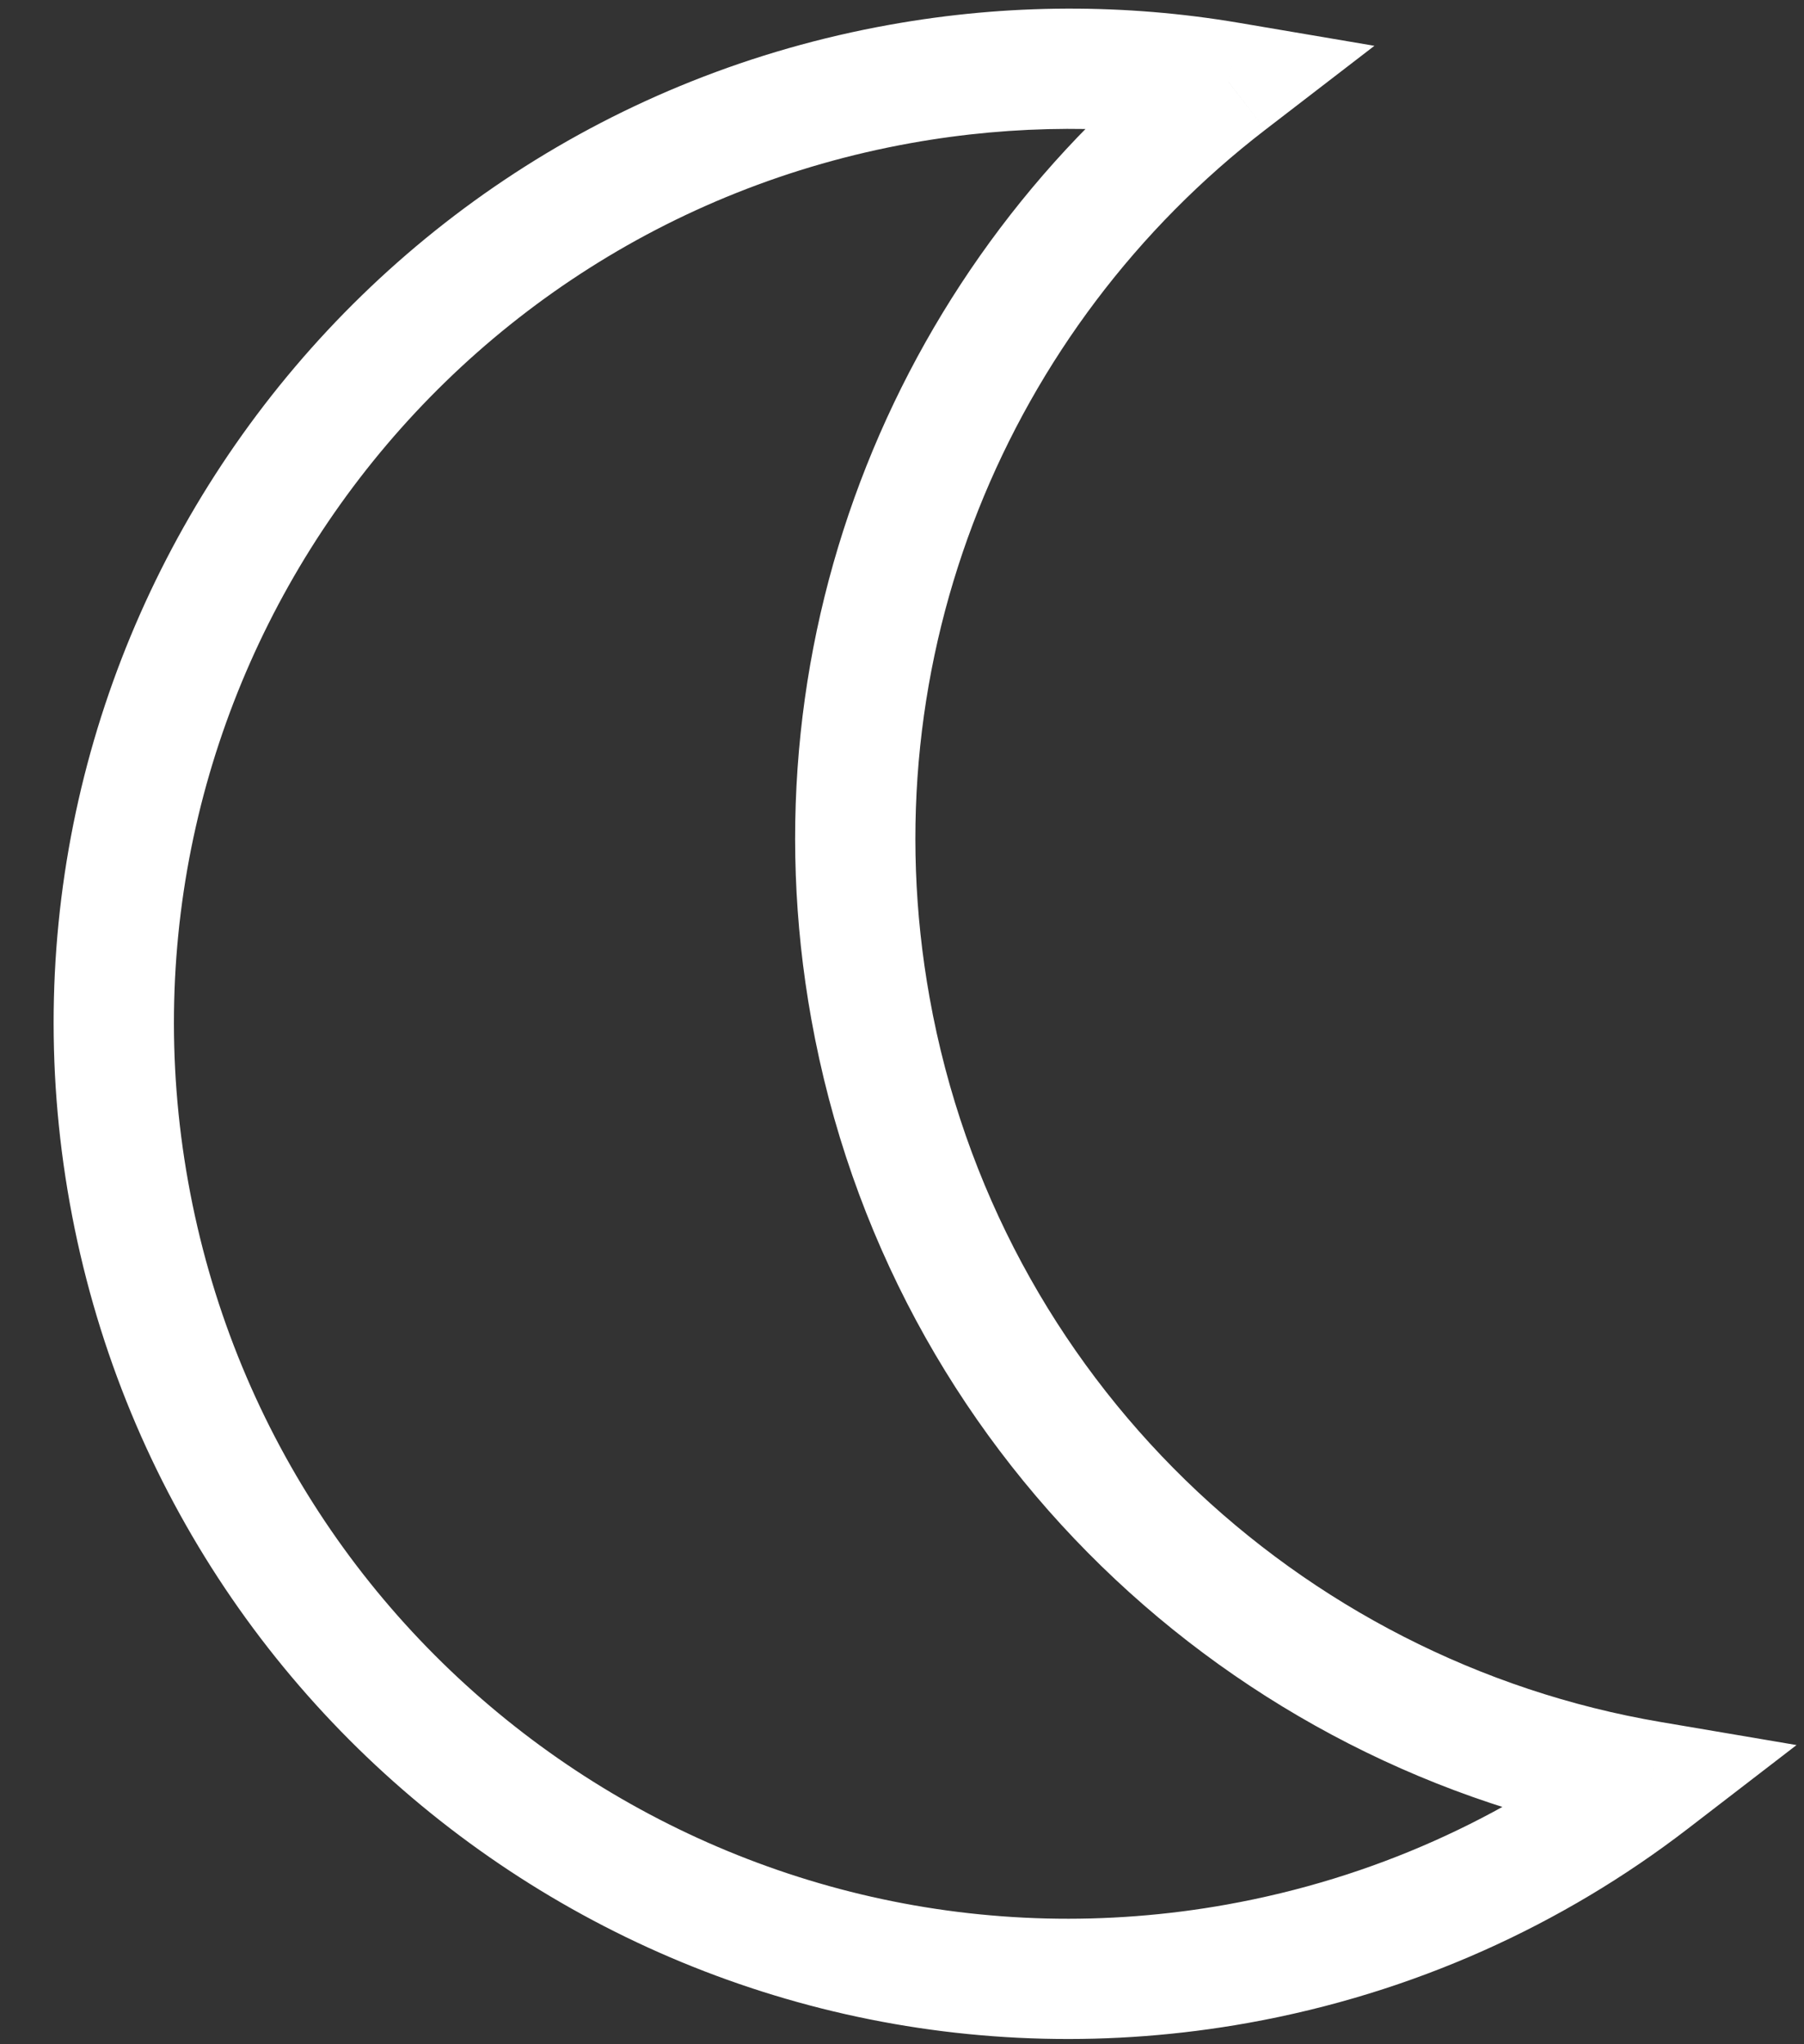 <svg width="30" height="34" viewBox="0 0 30 34" fill="none" xmlns="http://www.w3.org/2000/svg">
<rect x="0" y="0" width="30" height="34" fill="#333333" stroke="none"/>
<path d="M27.452 29.627L28.062 30.42L29.876 29.024L27.619 28.641L27.452 29.627ZM20.432 1.365L21.042 2.158L22.856 0.762L20.599 0.379L20.432 1.365ZM27.619 28.641C21.605 27.621 16.598 22.939 15.459 16.593L13.491 16.946C14.783 24.149 20.466 29.457 27.285 30.613L27.619 28.641ZM15.459 16.593C14.443 10.931 16.773 5.441 21.042 2.158L19.822 0.573C14.985 4.294 12.338 10.52 13.491 16.946L15.459 16.593ZM15.148 2.38C16.892 2.067 18.617 2.072 20.265 2.351L20.599 0.379C18.727 0.062 16.769 0.057 14.795 0.412L15.148 2.38ZM3.129 19.657C1.677 11.567 7.058 3.832 15.148 2.38L14.795 0.412C5.618 2.058 -0.487 10.833 1.16 20.01L3.129 19.657ZM20.405 31.676C12.316 33.128 4.581 27.747 3.129 19.657L1.16 20.01C2.807 29.187 11.582 35.291 20.759 33.645L20.405 31.676ZM26.842 28.834C25.015 30.24 22.834 31.24 20.405 31.676L20.759 33.645C23.51 33.151 25.987 32.016 28.062 30.42L26.842 28.834Z" fill="white"/>
</svg>
